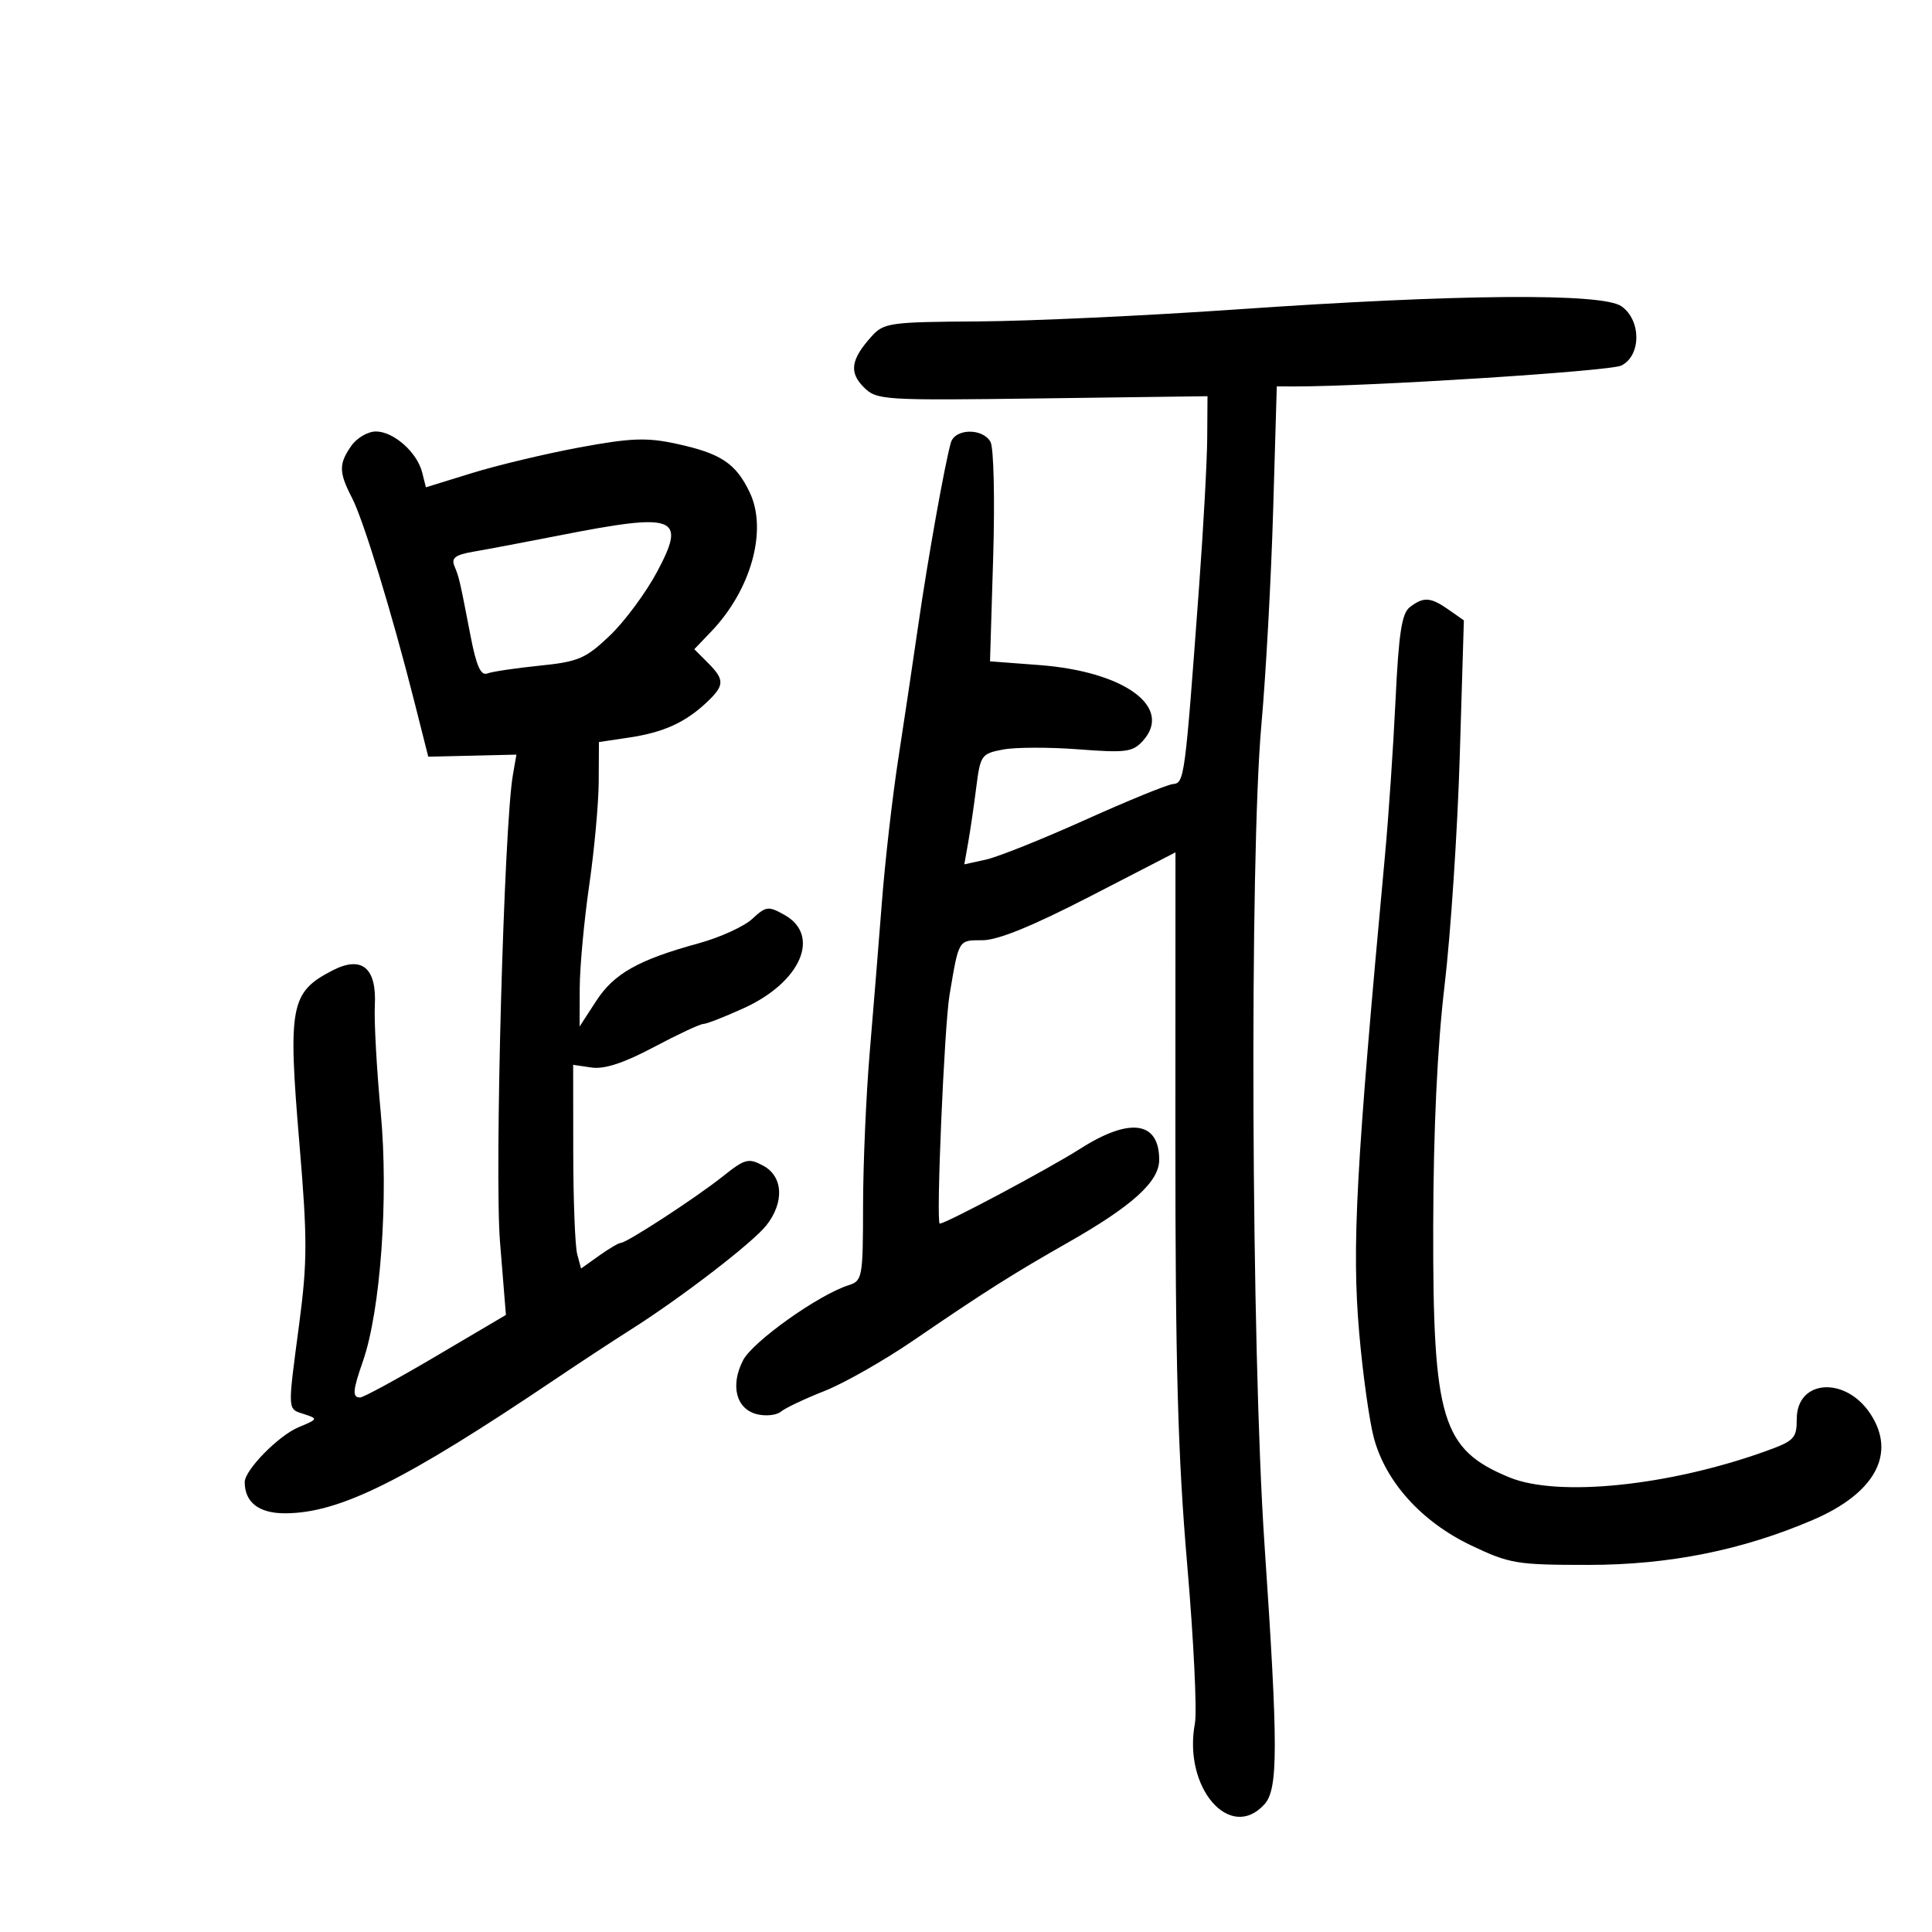<svg xmlns="http://www.w3.org/2000/svg" width="300" height="300" viewBox="0 0 300 300" version="1.1">
	<path d="M 192 48.048 C 177.975 49.022, 159.941 49.860, 151.924 49.910 C 138.134 49.995, 137.240 50.121, 135.323 52.250 C 132.123 55.806, 131.816 57.816, 134.123 60.123 C 136.138 62.138, 136.982 62.191, 161.851 61.862 L 187.500 61.523 187.456 68.012 C 187.432 71.580, 186.866 81.925, 186.199 91 C 183.994 121.008, 183.918 121.577, 182.131 121.751 C 181.234 121.838, 175.089 124.346, 168.475 127.326 C 161.862 130.305, 154.940 133.074, 153.094 133.479 L 149.737 134.217 150.334 130.858 C 150.662 129.011, 151.228 125.147, 151.591 122.272 C 152.225 117.257, 152.395 117.016, 155.763 116.385 C 157.694 116.022, 162.970 116.010, 167.487 116.357 C 174.832 116.922, 175.887 116.782, 177.469 115.035 C 182.195 109.812, 174.624 104.271, 161.394 103.271 L 153.729 102.691 154.221 86.465 C 154.492 77.541, 154.306 69.511, 153.807 68.620 C 152.583 66.433, 148.268 66.524, 147.644 68.750 C 146.679 72.191, 144.090 86.680, 142.597 97 C 141.762 102.775, 140.350 112.225, 139.459 118 C 138.569 123.775, 137.438 133.675, 136.947 140 C 136.456 146.325, 135.599 156.900, 135.043 163.500 C 134.487 170.100, 134.025 180.757, 134.016 187.183 C 134.001 198.414, 133.913 198.893, 131.750 199.577 C 127.110 201.046, 116.886 208.319, 115.388 211.217 C 113.366 215.126, 114.301 218.787, 117.528 219.596 C 118.902 219.941, 120.584 219.760, 121.265 219.195 C 121.947 218.629, 124.979 217.193, 128.002 216.003 C 131.026 214.813, 137.232 211.288, 141.793 208.170 C 152.948 200.544, 157.175 197.866, 165.871 192.919 C 175.848 187.244, 180 183.476, 180 180.096 C 180 174.110, 175.453 173.463, 167.769 178.356 C 162.874 181.473, 146.881 189.999, 145.924 190.001 C 145.320 190.002, 146.633 159.306, 147.442 154.500 C 148.908 145.791, 148.782 146, 152.554 146 C 154.939 146, 160.324 143.805, 169.298 139.177 L 182.526 132.353 182.514 176.927 C 182.505 211.856, 182.900 226.123, 184.341 242.867 C 185.352 254.618, 185.893 265.756, 185.544 267.617 C 183.677 277.571, 190.997 286.080, 196.345 280.171 C 198.483 277.808, 198.485 271.288, 196.351 239.820 C 194.290 209.415, 194.004 133.328, 195.872 112.500 C 196.563 104.800, 197.383 89.838, 197.694 79.250 L 198.259 60 200.879 60.006 C 212.441 60.033, 249.959 57.643, 251.750 56.765 C 254.859 55.241, 254.876 49.727, 251.777 47.557 C 248.803 45.473, 226.420 45.657, 192 48.048 M 54.557 69.223 C 52.586 72.035, 52.602 73.331, 54.656 77.300 C 56.439 80.745, 60.884 95.280, 64.352 109 L 66.500 117.500 73.344 117.340 L 80.189 117.179 79.639 120.340 C 78.256 128.278, 76.773 182.114, 77.641 192.841 L 78.559 204.182 67.696 210.591 C 61.722 214.116, 56.421 217, 55.917 217 C 54.678 217, 54.760 215.940, 56.352 211.376 C 59.096 203.507, 60.356 185.934, 59.120 172.747 C 58.489 166.011, 58.077 158.540, 58.203 156.145 C 58.514 150.268, 56.182 148.338, 51.617 150.697 C 45.084 154.073, 44.686 156.172, 46.501 177.674 C 47.736 192.309, 47.732 195.932, 46.469 205.500 C 44.632 219.410, 44.595 218.734, 47.250 219.594 C 49.413 220.294, 49.379 220.372, 46.382 221.610 C 43.274 222.894, 38 228.263, 38 230.142 C 38 233.291, 40.217 234.999, 44.285 234.985 C 52.736 234.956, 62.720 229.995, 86.322 214.096 C 90.074 211.568, 95.279 208.150, 97.888 206.500 C 105.728 201.542, 116.878 192.971, 119.005 190.267 C 121.826 186.681, 121.607 182.663, 118.501 181.001 C 116.223 179.782, 115.671 179.928, 112.251 182.658 C 108.150 185.932, 97.307 193, 96.385 193 C 96.068 193, 94.553 193.894, 93.018 194.987 L 90.227 196.975 89.627 194.737 C 89.297 193.507, 89.021 186.390, 89.014 178.923 L 89 165.346 91.876 165.768 C 93.847 166.058, 96.882 165.060, 101.527 162.595 C 105.253 160.618, 108.712 159, 109.215 159 C 109.717 159, 112.578 157.879, 115.573 156.509 C 124.370 152.485, 127.494 145.242, 121.804 142.058 C 119.304 140.660, 118.940 140.706, 116.804 142.689 C 115.537 143.866, 111.800 145.568, 108.500 146.472 C 99.115 149.044, 95.341 151.170, 92.563 155.450 L 90 159.400 90.019 153.450 C 90.030 150.178, 90.691 143, 91.488 137.500 C 92.285 132, 92.951 124.739, 92.968 121.364 L 93 115.227 97.737 114.517 C 103.047 113.721, 106.430 112.180, 109.750 109.046 C 112.532 106.420, 112.554 105.554, 109.904 102.904 L 107.809 100.809 110.422 98.081 C 116.630 91.602, 119.205 82.342, 116.428 76.489 C 114.271 71.944, 111.938 70.396, 104.987 68.898 C 100.398 67.909, 97.946 68.003, 90 69.474 C 84.775 70.440, 77.268 72.230, 73.317 73.450 L 66.134 75.668 65.555 73.362 C 64.769 70.232, 61.118 67, 58.368 67 C 57.128 67, 55.413 68, 54.557 69.223 M 87 83.114 C 81.775 84.141, 75.788 85.273, 73.696 85.630 C 70.710 86.138, 70.036 86.624, 70.560 87.889 C 71.305 89.689, 71.369 89.965, 73.077 98.800 C 73.966 103.401, 74.663 104.960, 75.660 104.577 C 76.411 104.289, 80.057 103.745, 83.763 103.368 C 89.820 102.752, 90.922 102.282, 94.682 98.708 C 96.982 96.521, 100.299 92.040, 102.053 88.750 C 106.616 80.188, 104.988 79.579, 87 83.114 M 218.912 94.282 C 217.667 95.237, 217.189 98.350, 216.697 108.707 C 216.352 115.970, 215.619 126.770, 215.070 132.707 C 210.540 181.602, 209.894 193.575, 211.059 207 C 211.608 213.325, 212.630 220.644, 213.330 223.265 C 215.157 230.110, 220.750 236.301, 228.405 239.955 C 234.407 242.819, 235.490 243, 246.643 242.997 C 259.171 242.995, 270.524 240.721, 281.500 236.015 C 291.156 231.875, 294.495 225.738, 290.451 219.566 C 286.582 213.661, 279 214.172, 279 220.338 C 279 223.332, 278.601 223.748, 274.218 225.325 C 259.133 230.749, 241.913 232.512, 234.372 229.404 C 223.885 225.082, 222.485 220.476, 222.548 190.500 C 222.580 175.341, 223.182 162.557, 224.315 153 C 225.260 145.025, 226.320 129.012, 226.671 117.415 L 227.309 96.330 224.932 94.665 C 222.135 92.706, 221.056 92.637, 218.912 94.282" stroke="none" fill="black" fill-rule="evenodd"/>
</svg>